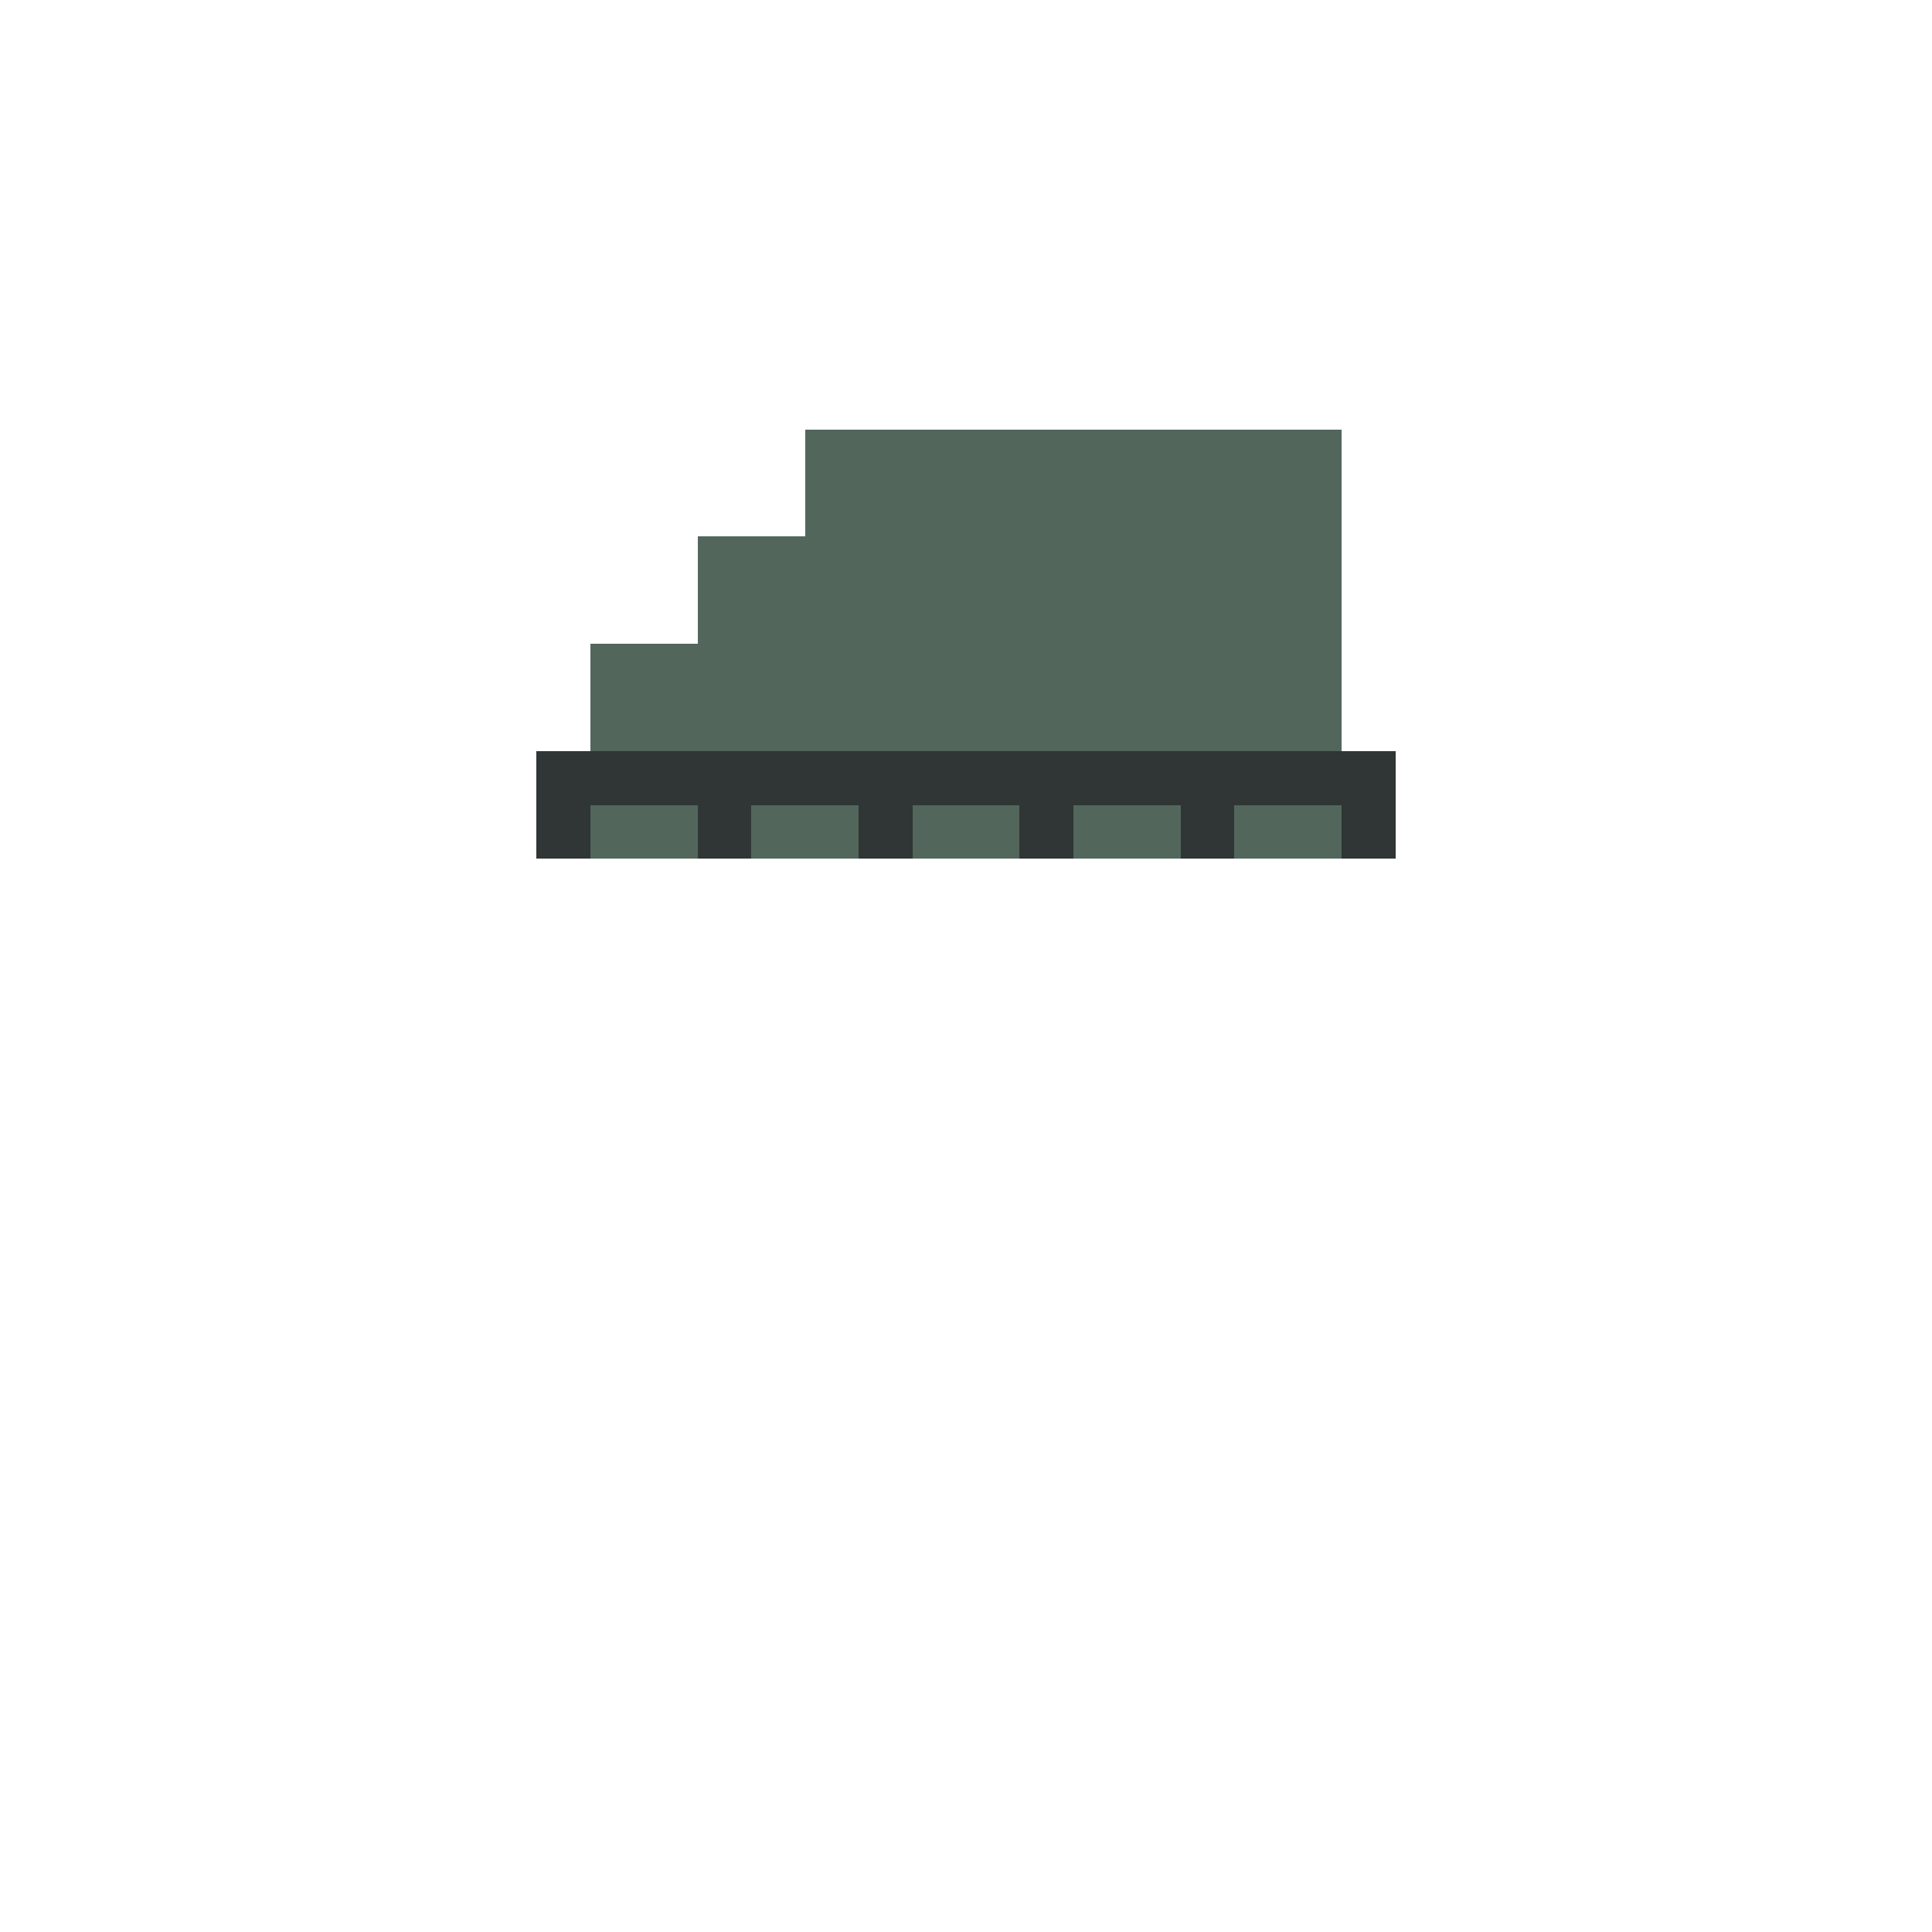<svg xmlns="http://www.w3.org/2000/svg" shape-rendering="crispEdges" version="1.1" viewBox="0 0 36 36" width="360" height="360"><rect fill="#52665cff" x="15" y="8" height="1" width="10"/><rect fill="#52665cff" x="15" y="9" height="1" width="10"/><rect fill="#52665cff" x="13" y="10" height="1" width="12"/><rect fill="#52665cff" x="13" y="11" height="1" width="12"/><rect fill="#52665cff" x="11" y="12" height="1" width="14"/><rect fill="#52665cff" x="11" y="13" height="1" width="14"/><rect fill="#2f3635ff" x="10" y="14" height="1" width="16"/><rect fill="#2f3635ff" x="10" y="15" height="1" width="1"/><rect fill="#52665cff" x="11" y="15" height="1" width="2"/><rect fill="#2f3635ff" x="13" y="15" height="1" width="1"/><rect fill="#52665cff" x="14" y="15" height="1" width="2"/><rect fill="#2f3635ff" x="16" y="15" height="1" width="1"/><rect fill="#52665cff" x="17" y="15" height="1" width="2"/><rect fill="#2f3635ff" x="19" y="15" height="1" width="1"/><rect fill="#52665cff" x="20" y="15" height="1" width="2"/><rect fill="#2f3635ff" x="22" y="15" height="1" width="1"/><rect fill="#52665cff" x="23" y="15" height="1" width="2"/><rect fill="#2f3635ff" x="25" y="15" height="1" width="1"/></svg>